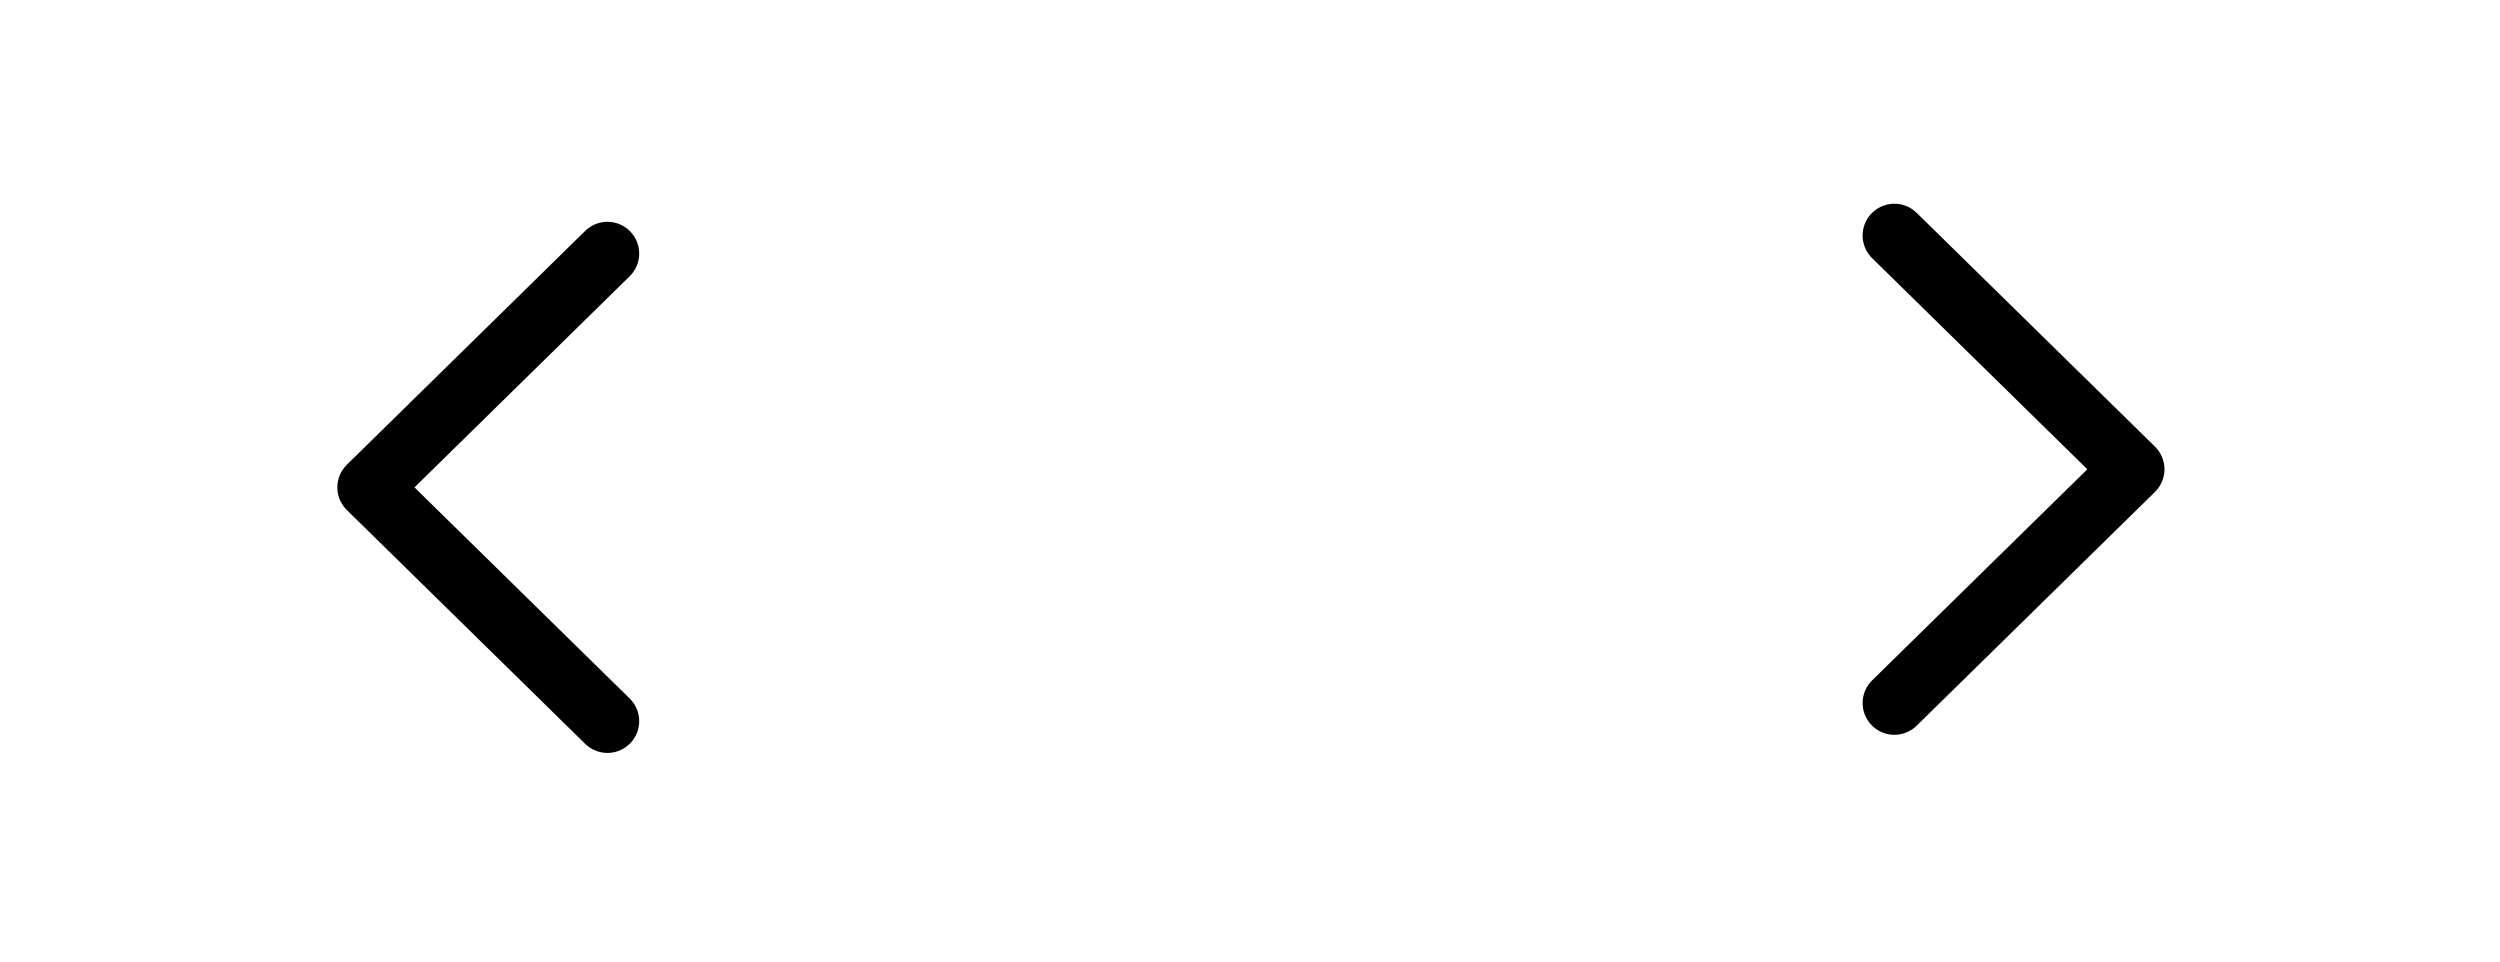 <svg width="65" height="25" viewBox="0 0 65 25" fill="none" xmlns="http://www.w3.org/2000/svg">
<path d="M15.793 6.593L9.597 12.672L15.793 18.75" stroke="black" stroke-width="1.652" stroke-linecap="round" stroke-linejoin="round"/>
<path d="M49.254 18.279L55.45 12.201L49.254 6.123" stroke="black" stroke-width="1.652" stroke-linecap="round" stroke-linejoin="round"/>
</svg>
